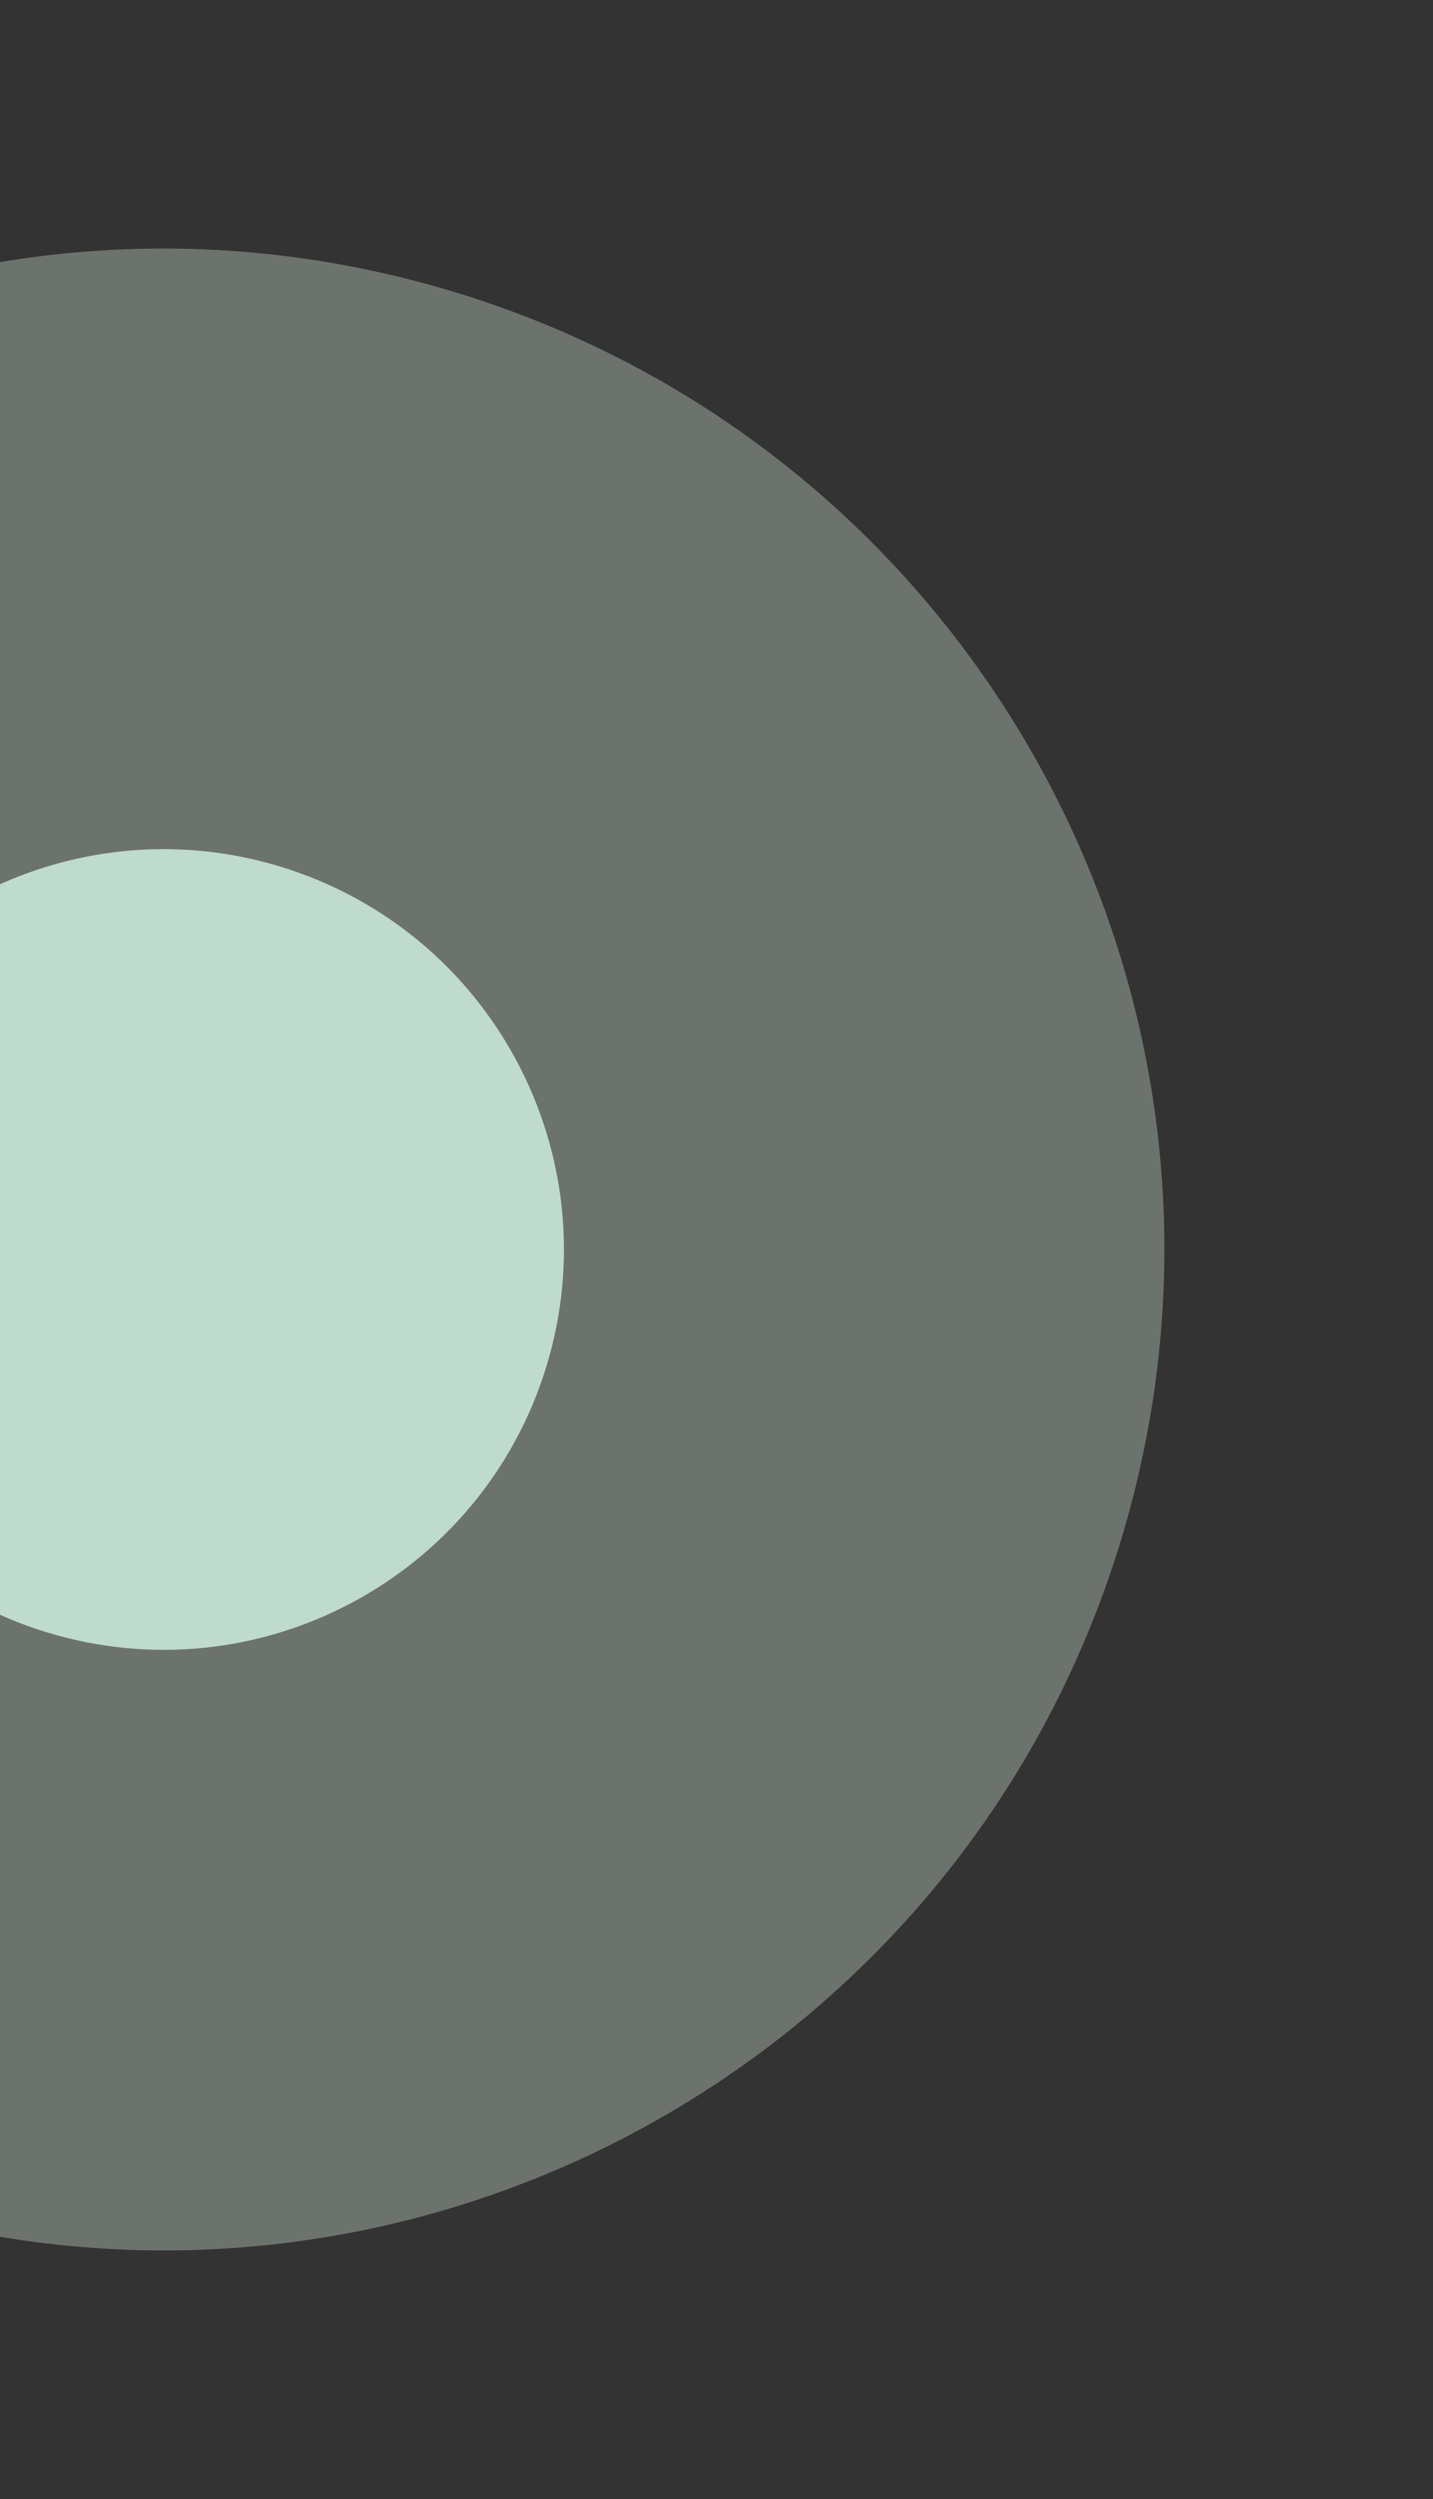 <svg width="39" height="68" viewBox="0 0 39 68" fill="none" xmlns="http://www.w3.org/2000/svg"><rect x="0" y="0" width="39" height="68" fill="#333333" stroke="none"/><path opacity=".328" fill-rule="evenodd" clip-rule="evenodd" d="M-3.507 60.04c14.38 4.396 29.603-3.698 34-18.08 4.396-14.38-3.697-29.602-18.078-34-14.381-4.396-29.604 3.698-34 18.08-4.397 14.38 3.697 29.602 18.078 34z" fill="#E2F4E2"/><path fill-rule="evenodd" clip-rule="evenodd" d="M1.27 44.416c5.752 1.758 11.84-1.48 13.6-7.232 1.758-5.752-1.48-11.841-7.232-13.6-5.752-1.758-11.841 1.48-13.6 7.232-1.758 5.752 1.479 11.84 7.231 13.6z" fill="#BFDACE"/></svg>
